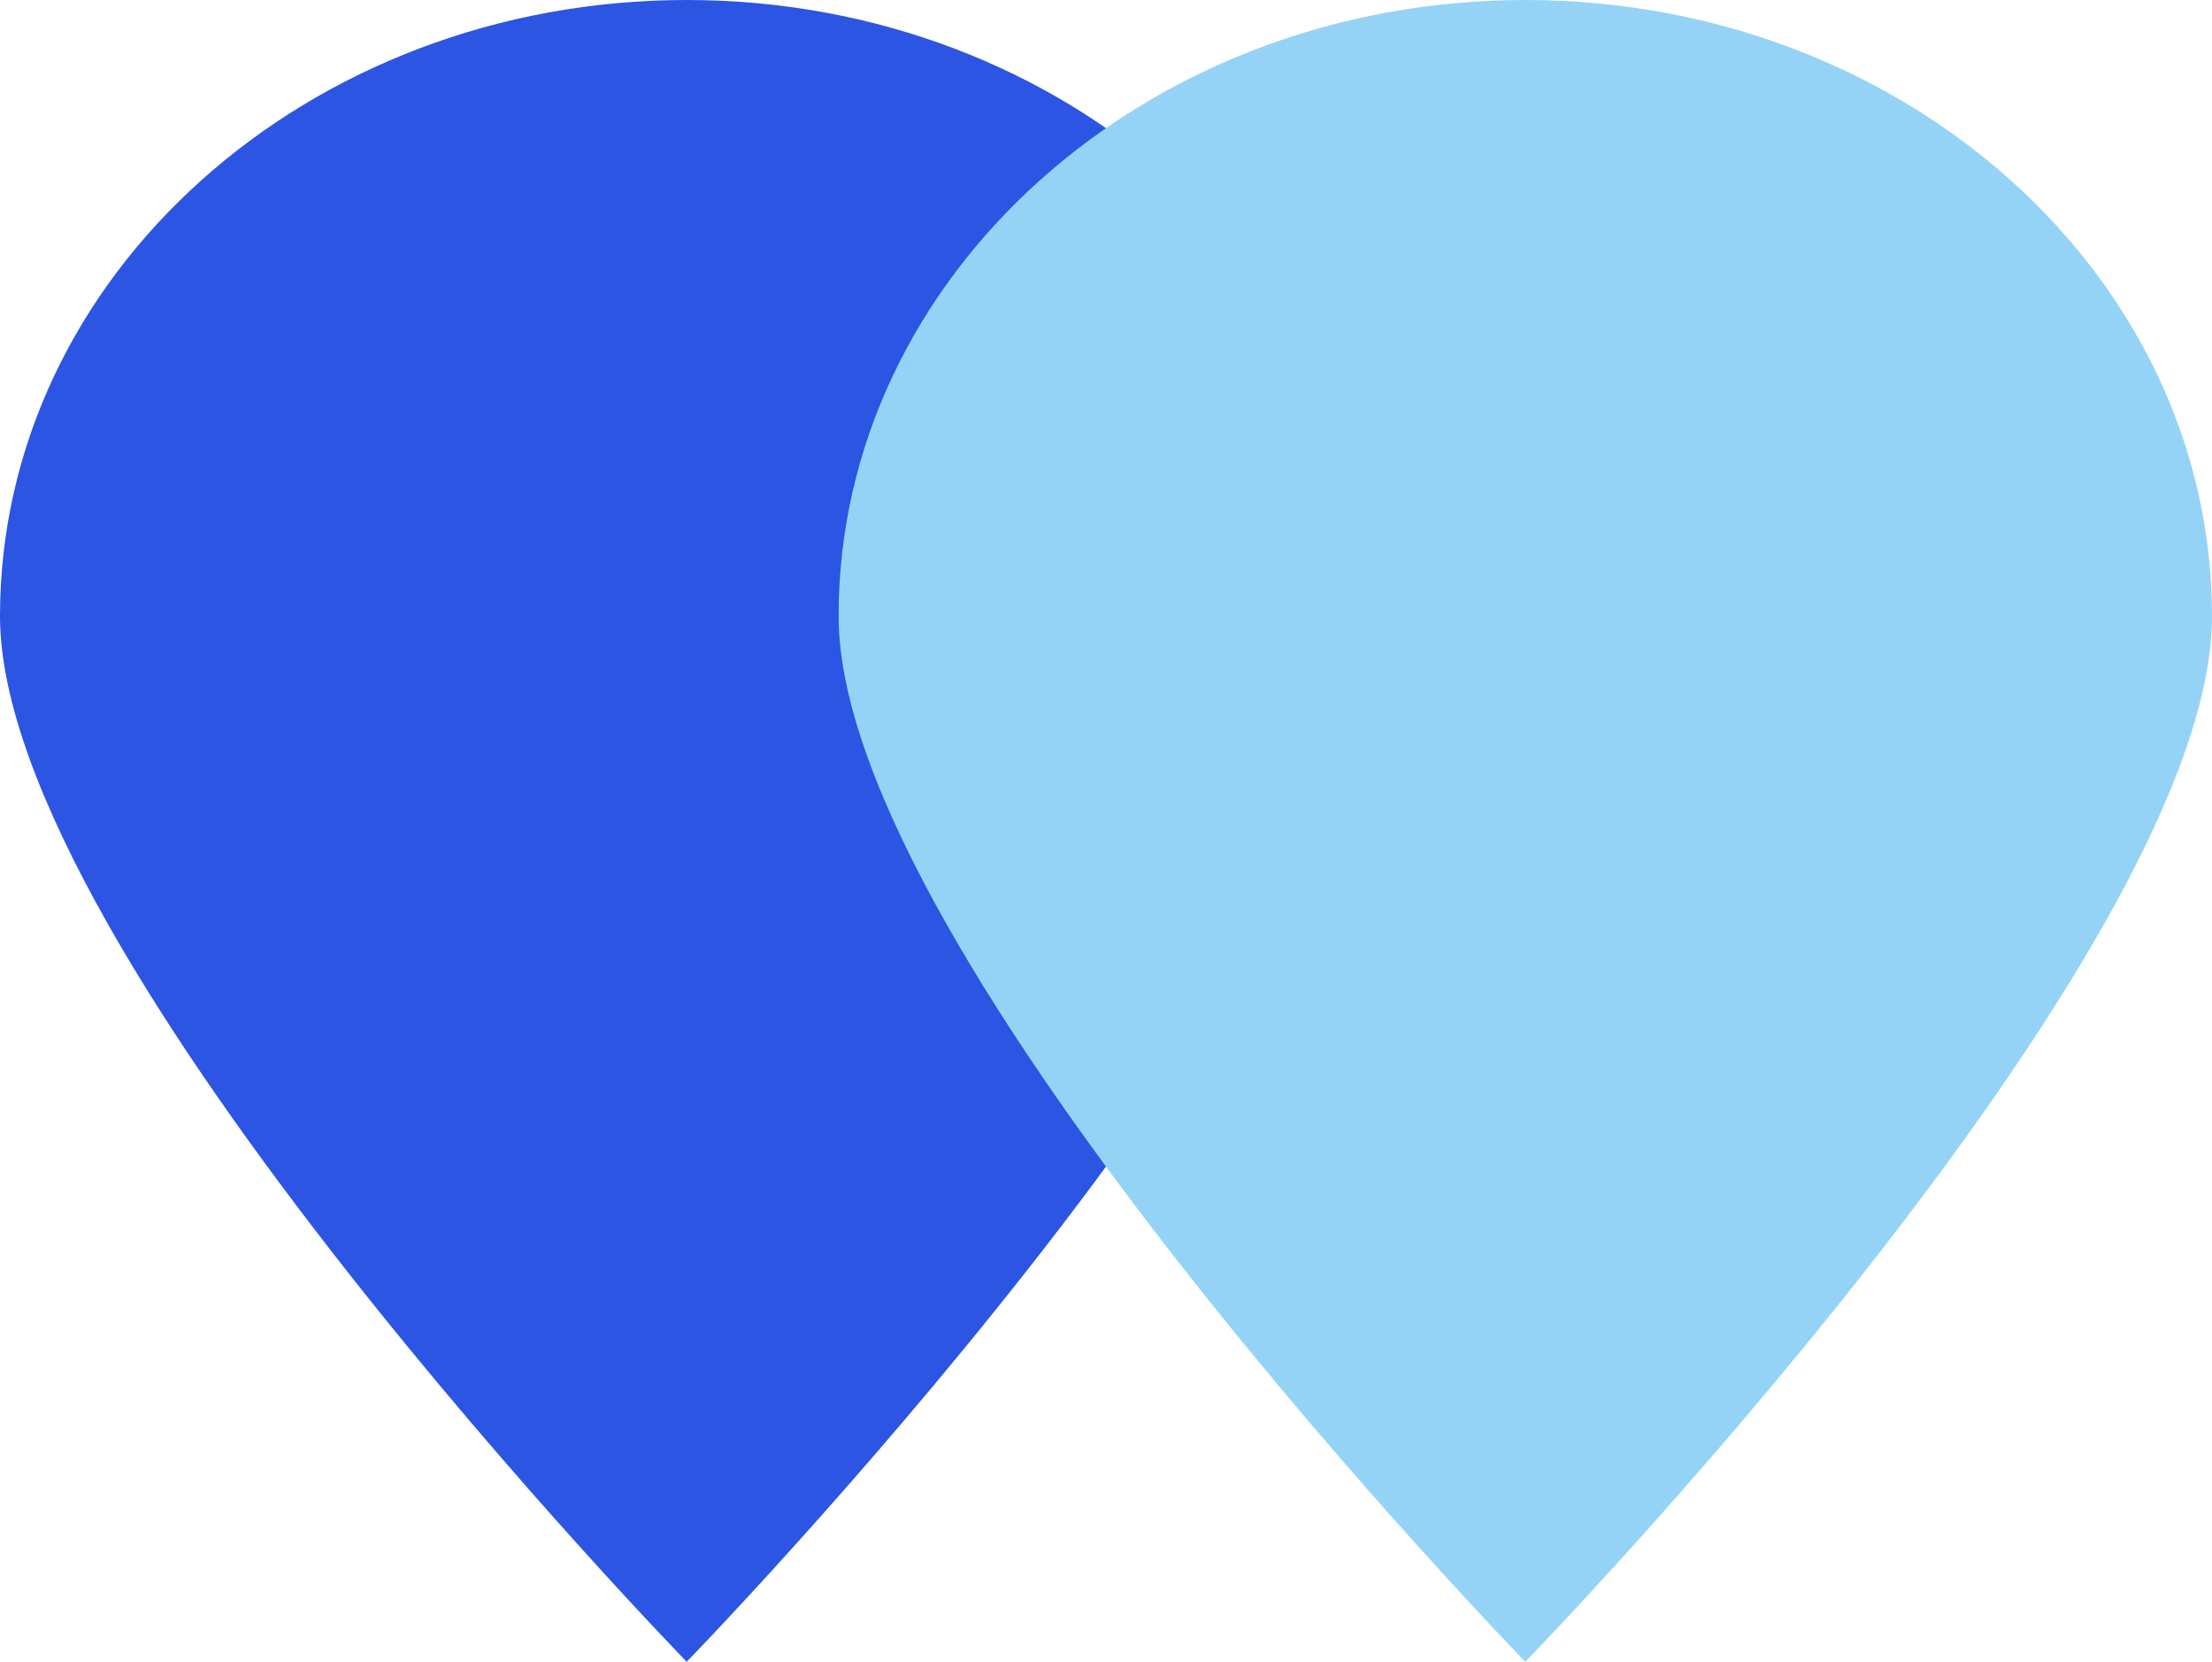 <svg width="229" height="172" viewBox="0 0 229 172" fill="none" xmlns="http://www.w3.org/2000/svg">
<g clip-path="url(#clip0_1733_246)">
<path d="M142.183 63.77C142.183 98.99 71.091 172 71.091 172C71.091 172 0 98.99 0 63.77C0 28.549 31.828 0 71.091 0C110.355 0 142.183 28.549 142.183 63.77Z" fill="#2C55E4"/>
<path d="M229 63.77C229 98.99 157.909 172 157.909 172C157.909 172 86.817 98.99 86.817 63.77C86.817 28.549 118.645 0 157.909 0C197.172 0 229 28.549 229 63.77Z" fill="#95D3F6"/>
</g>
<defs>
<clipPath id="clip0_1733_246">
<rect width="229" height="172" fill="white"/>
</clipPath>
</defs>
</svg>

